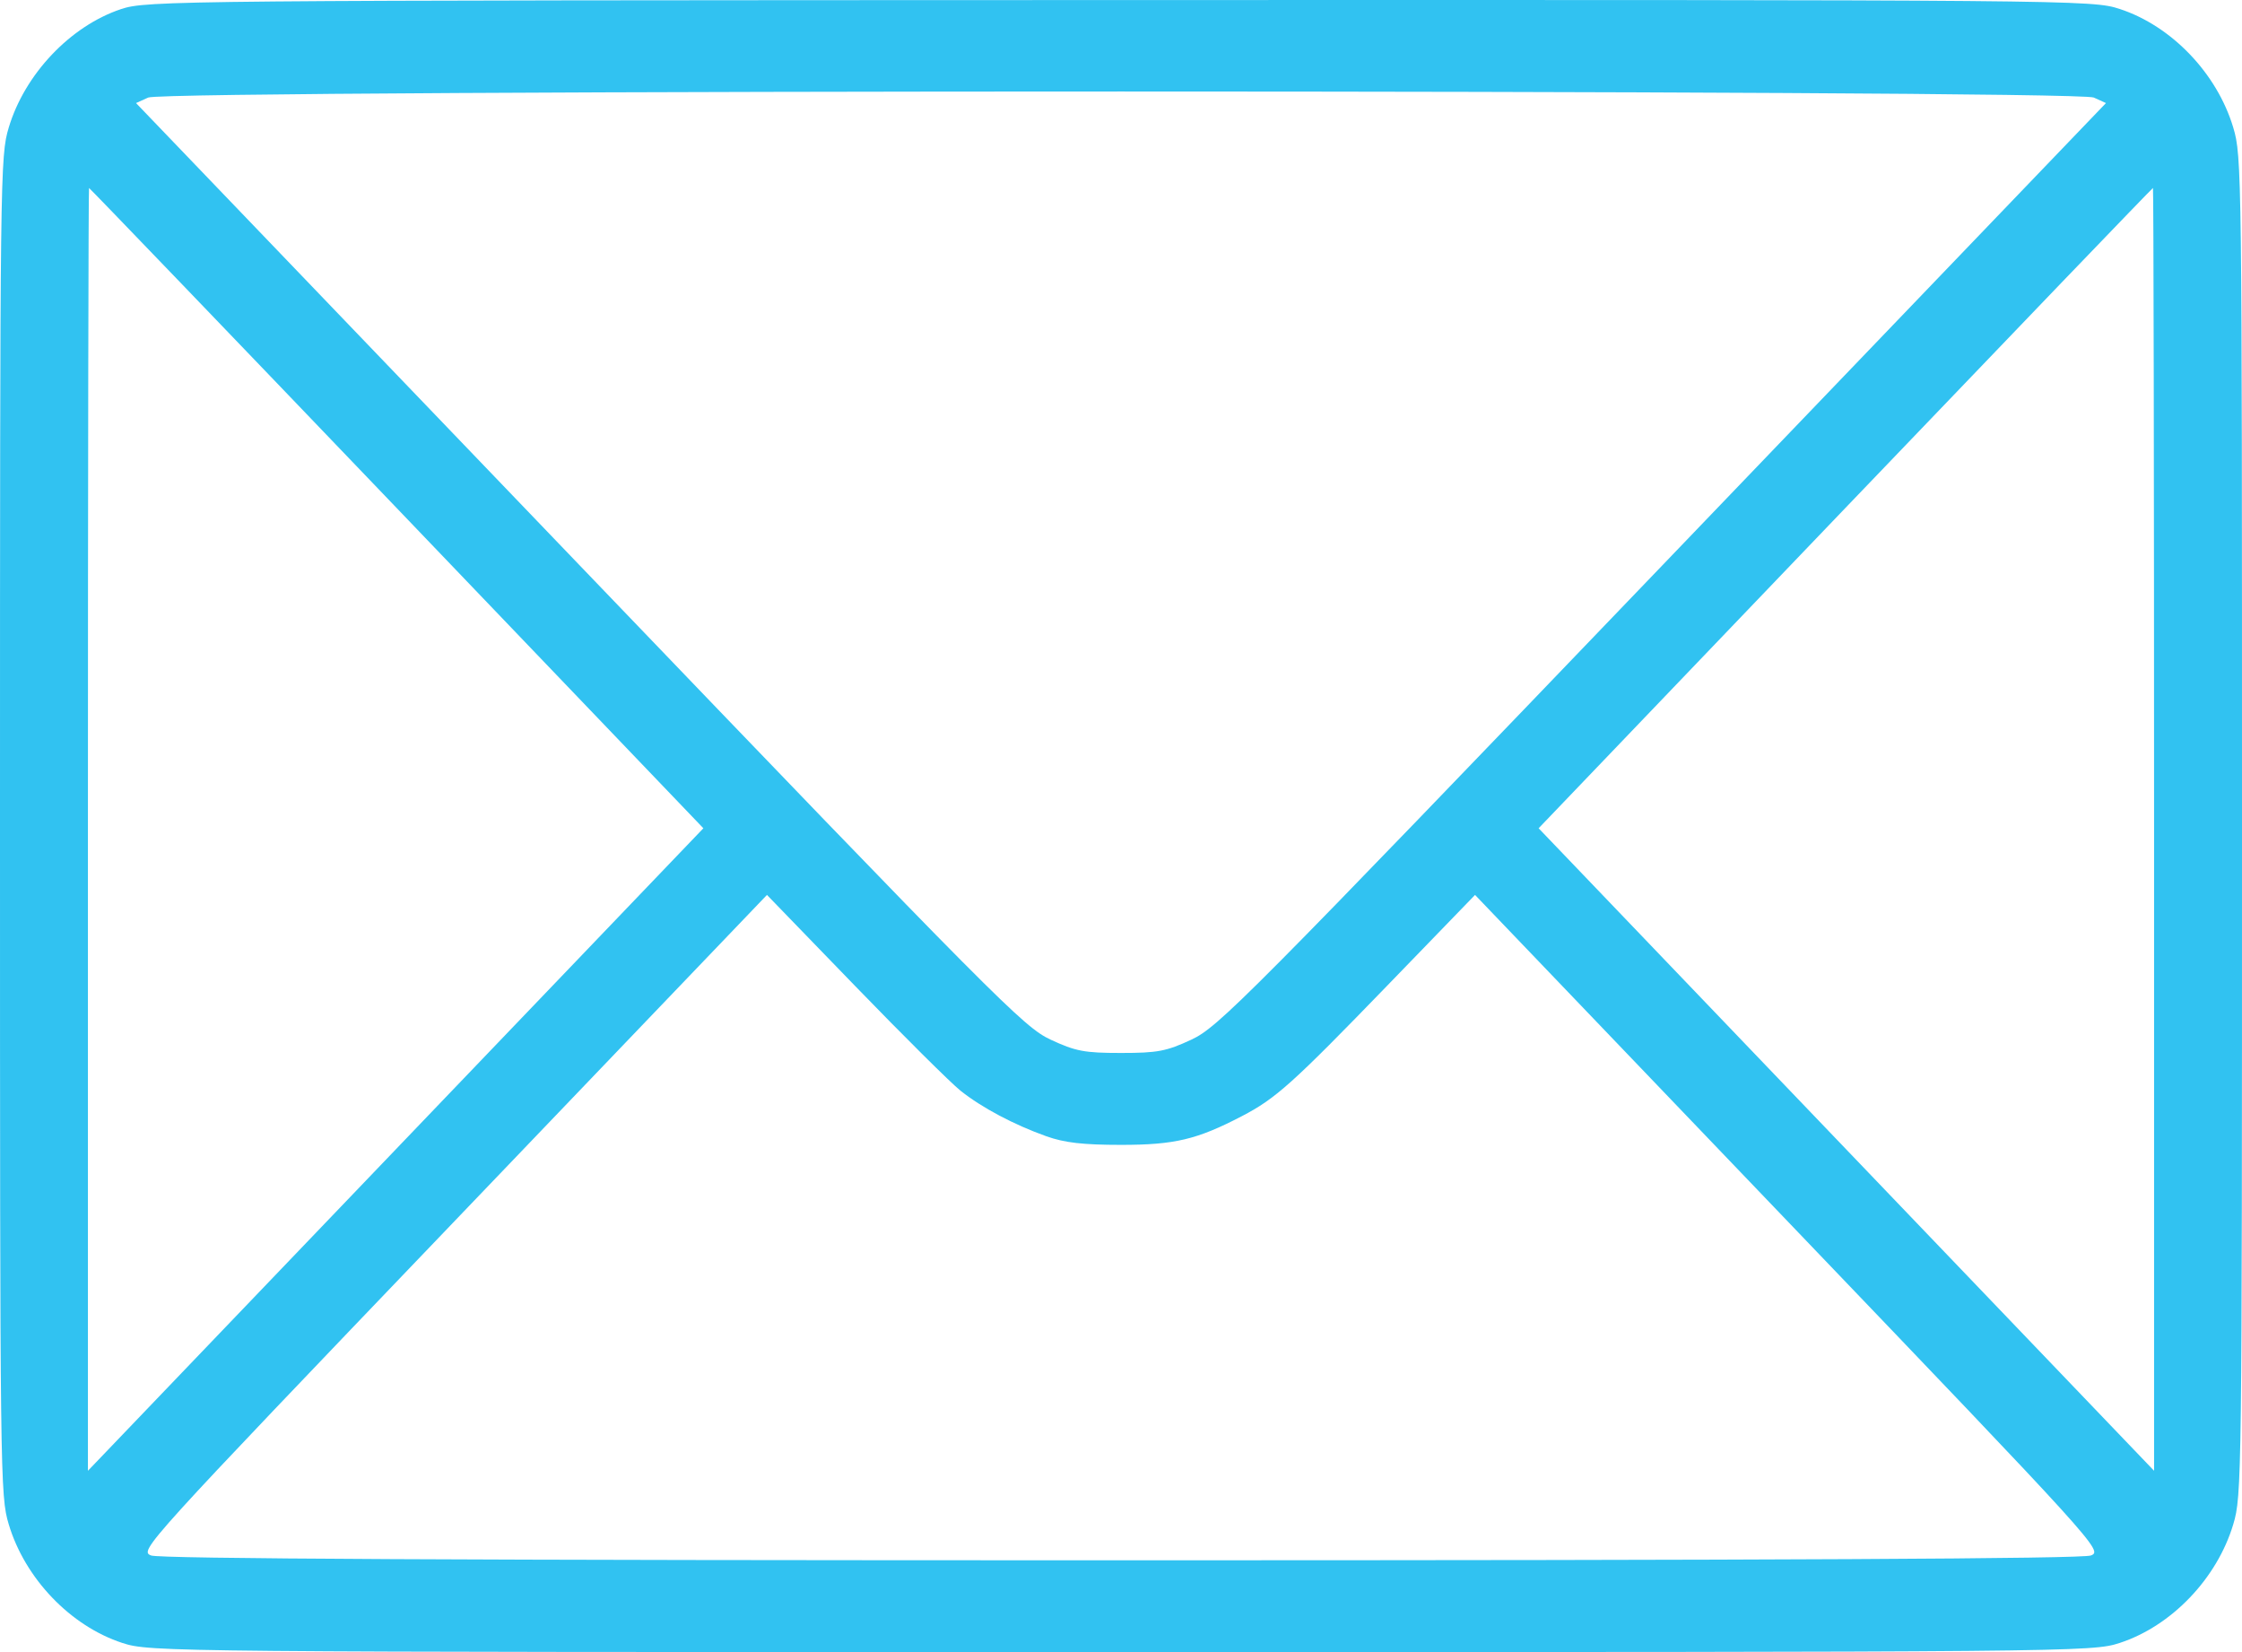 <svg width="190" height="140" viewBox="0 0 190 140" fill="none" xmlns="http://www.w3.org/2000/svg">
<path fill-rule="evenodd" clip-rule="evenodd" d="M10.245 0.776C5.949 2.215 2.093 6.289 0.739 10.817C0.016 13.235 0 14.537 0 69.992C0 125.447 0.016 126.749 0.739 129.166C2.113 133.763 5.974 137.794 10.377 139.229C12.708 139.988 14.018 140 95 140C175.982 140 177.292 139.988 179.623 139.229C184.026 137.794 187.887 133.763 189.261 129.166C189.984 126.749 190 125.447 190 69.992C190 14.537 189.984 13.235 189.261 10.817C187.887 6.22 184.026 2.19 179.623 0.755C177.29 -0.005 176.013 -0.016 94.868 0.005C14.599 0.027 12.423 0.046 10.245 0.776ZM177.437 8.266L178.472 8.734L140.927 47.855C105.45 84.821 103.249 87.037 100.961 88.102C98.84 89.089 98.099 89.229 95 89.229C91.901 89.229 91.16 89.089 89.039 88.102C86.751 87.037 84.55 84.821 49.073 47.855L11.528 8.734L12.563 8.266C14.068 7.584 175.932 7.584 177.437 8.266ZM33.624 43.059L59.608 70.188L33.529 97.412L7.451 124.635V70.282C7.451 40.388 7.493 15.93 7.545 15.93C7.597 15.93 19.332 28.138 33.624 43.059ZM182.549 70.282V124.635L156.471 97.412L130.392 70.188L156.376 43.059C170.668 28.138 182.403 15.93 182.455 15.93C182.507 15.93 182.549 40.388 182.549 70.282ZM81.402 92.429C83.208 93.867 85.912 95.302 88.667 96.286C90.206 96.836 91.78 97.017 95 97.017C99.545 97.017 101.431 96.57 105.245 94.584C108.116 93.091 109.522 91.828 117.546 83.54L125.003 75.837L151.614 103.621C177.901 131.065 178.213 131.409 177.196 131.813C176.489 132.094 150.797 132.221 95 132.221C39.203 132.221 13.511 132.094 12.804 131.813C11.787 131.409 12.099 131.065 38.386 103.621L64.997 75.837L72.454 83.54C76.556 87.776 80.582 91.777 81.402 92.429Z" fill="#31C2F1"/>
</svg>
